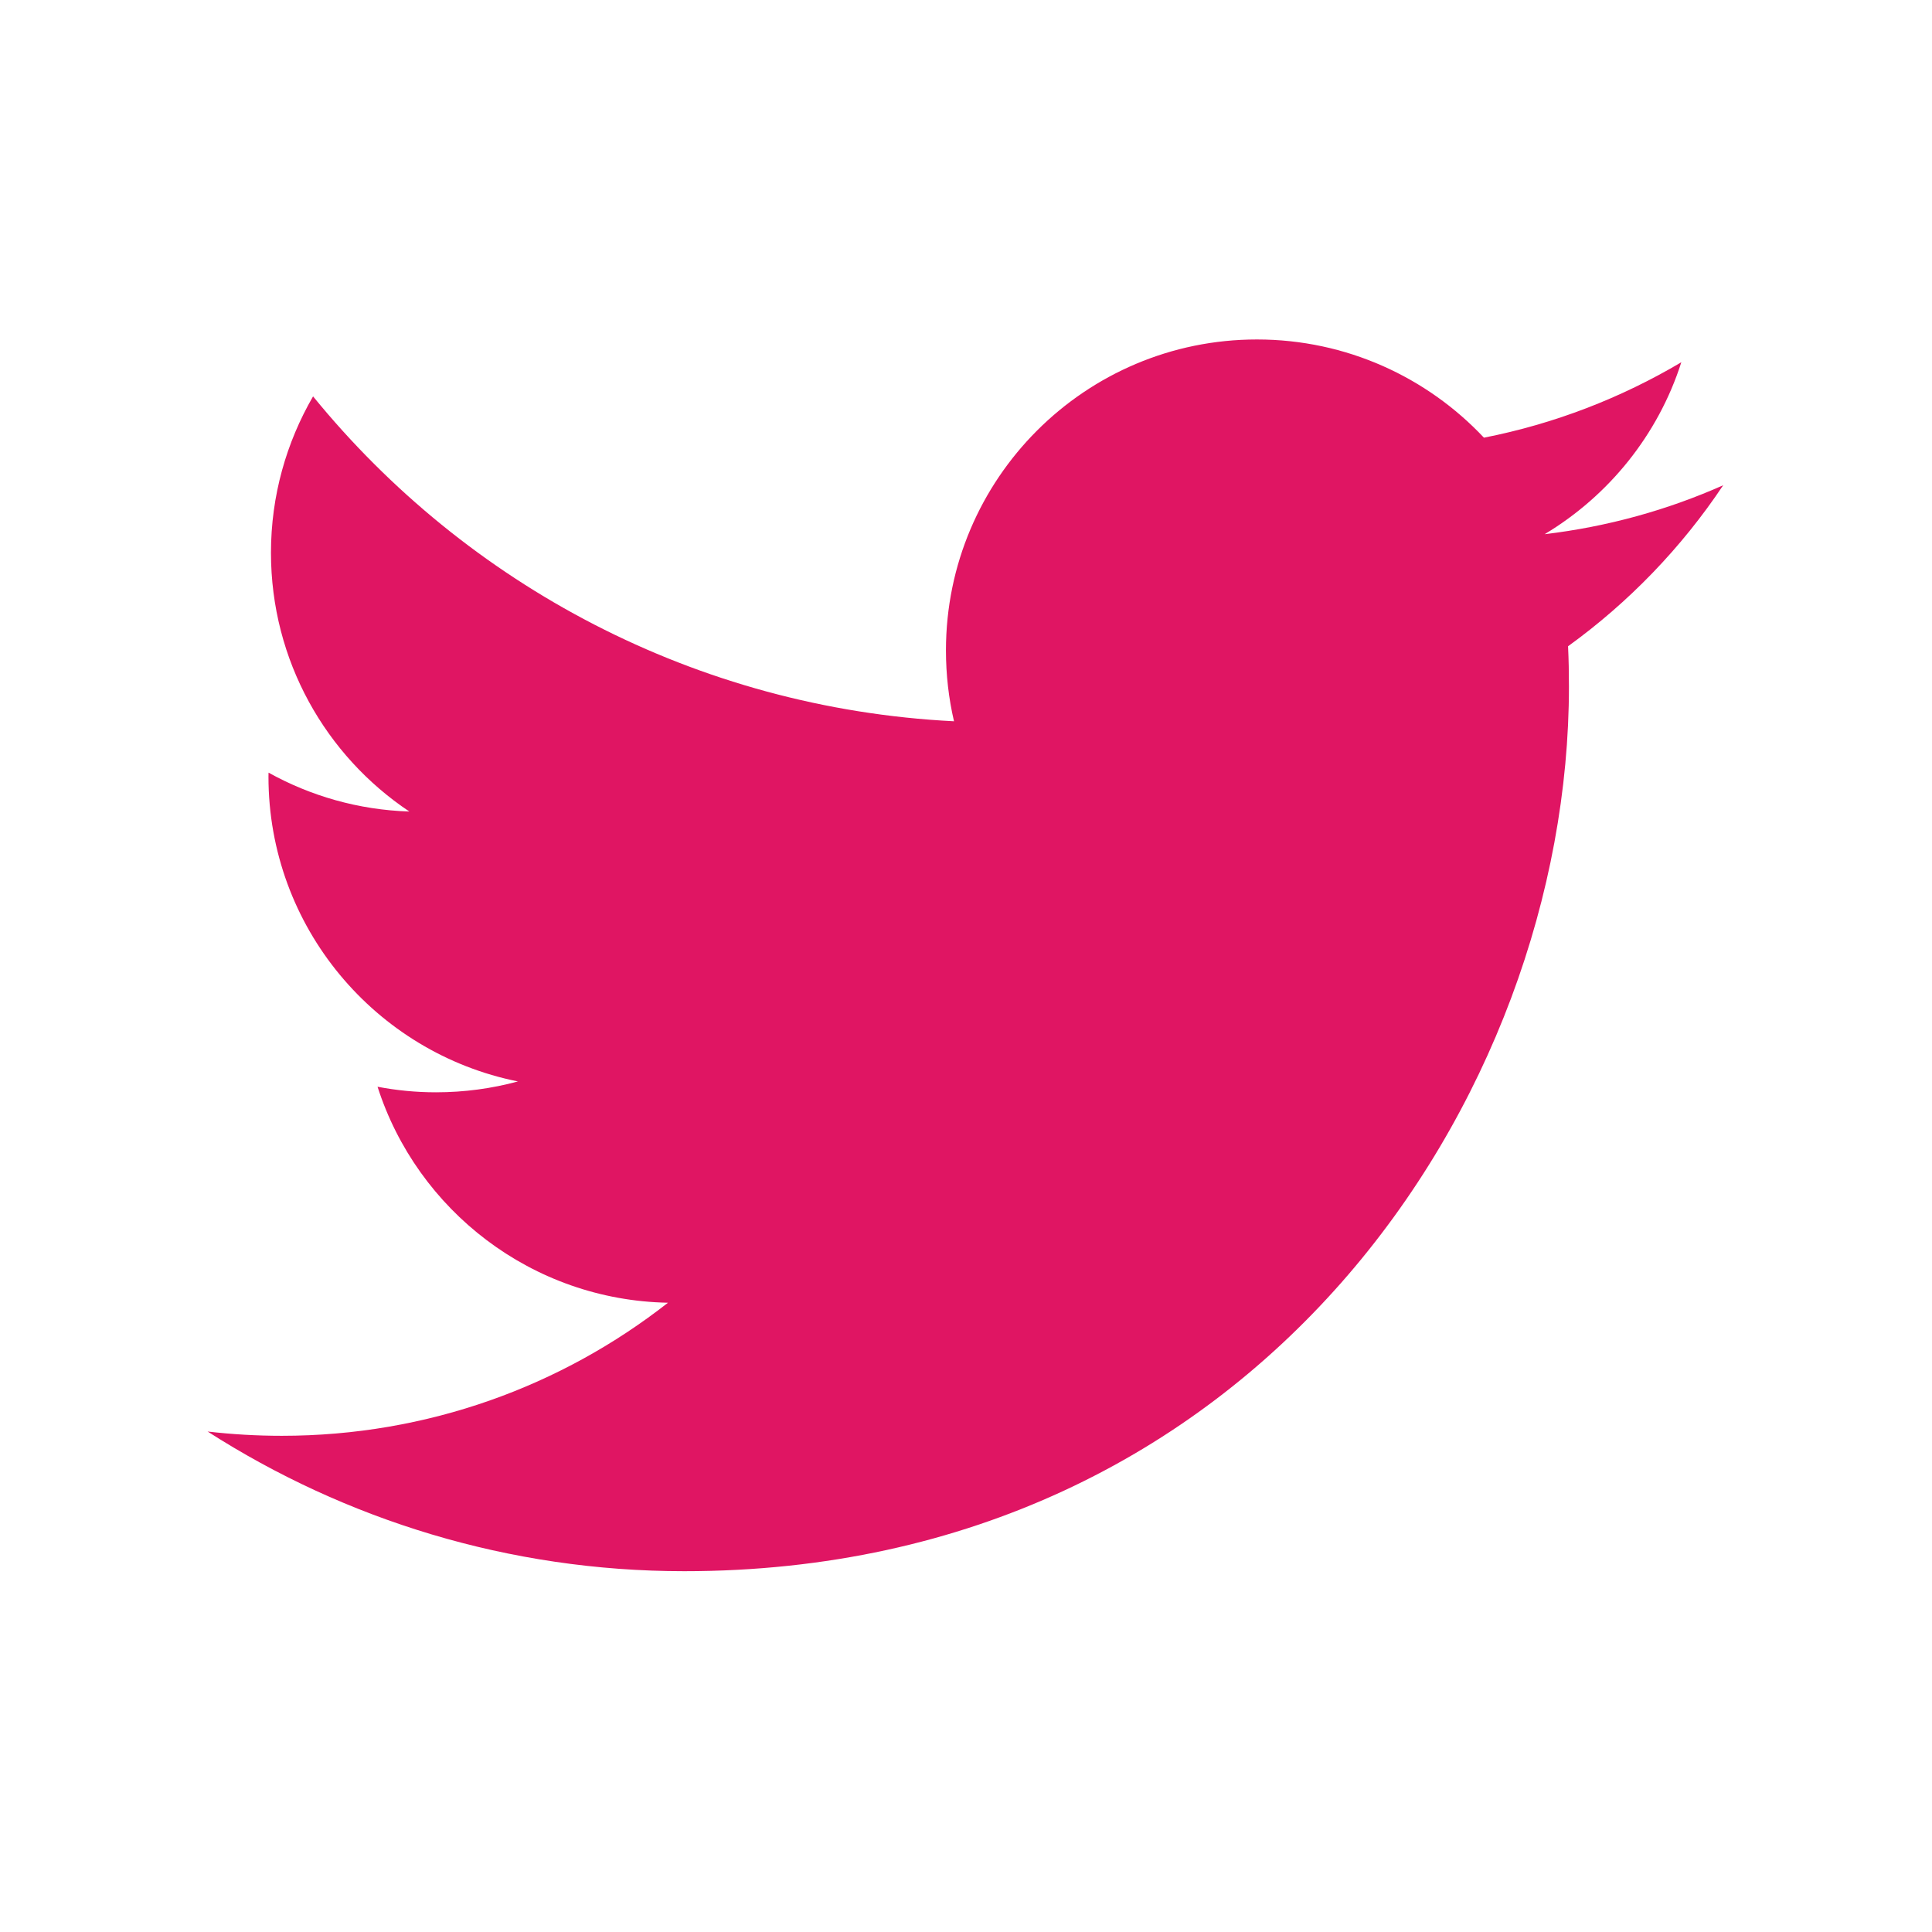 <svg width="24" height="24" viewBox="0 0 24 24" fill="none" xmlns="http://www.w3.org/2000/svg">
<path d="M8.5 19.518C15.605 19.518 19.49 13.632 19.49 8.528C19.49 8.36 19.487 8.194 19.479 8.028C20.233 7.483 20.889 6.803 21.406 6.028C20.714 6.336 19.969 6.543 19.188 6.636C19.985 6.158 20.598 5.402 20.886 4.5C20.14 4.942 19.314 5.264 18.434 5.437C17.729 4.687 16.725 4.217 15.614 4.217C13.481 4.217 11.751 5.947 11.751 8.079C11.751 8.382 11.785 8.677 11.851 8.96C8.641 8.798 5.794 7.261 3.889 4.924C3.558 5.495 3.366 6.158 3.366 6.866C3.366 8.206 4.048 9.389 5.085 10.081C4.452 10.061 3.856 9.887 3.336 9.598C3.335 9.614 3.335 9.63 3.335 9.647C3.335 11.518 4.667 13.08 6.434 13.434C6.11 13.522 5.768 13.569 5.416 13.569C5.167 13.569 4.925 13.545 4.69 13.5C5.182 15.035 6.608 16.151 8.298 16.183C6.976 17.219 5.311 17.836 3.501 17.836C3.189 17.836 2.882 17.818 2.579 17.783C4.289 18.878 6.319 19.518 8.5 19.518" fill="#E01563"/>
</svg>
